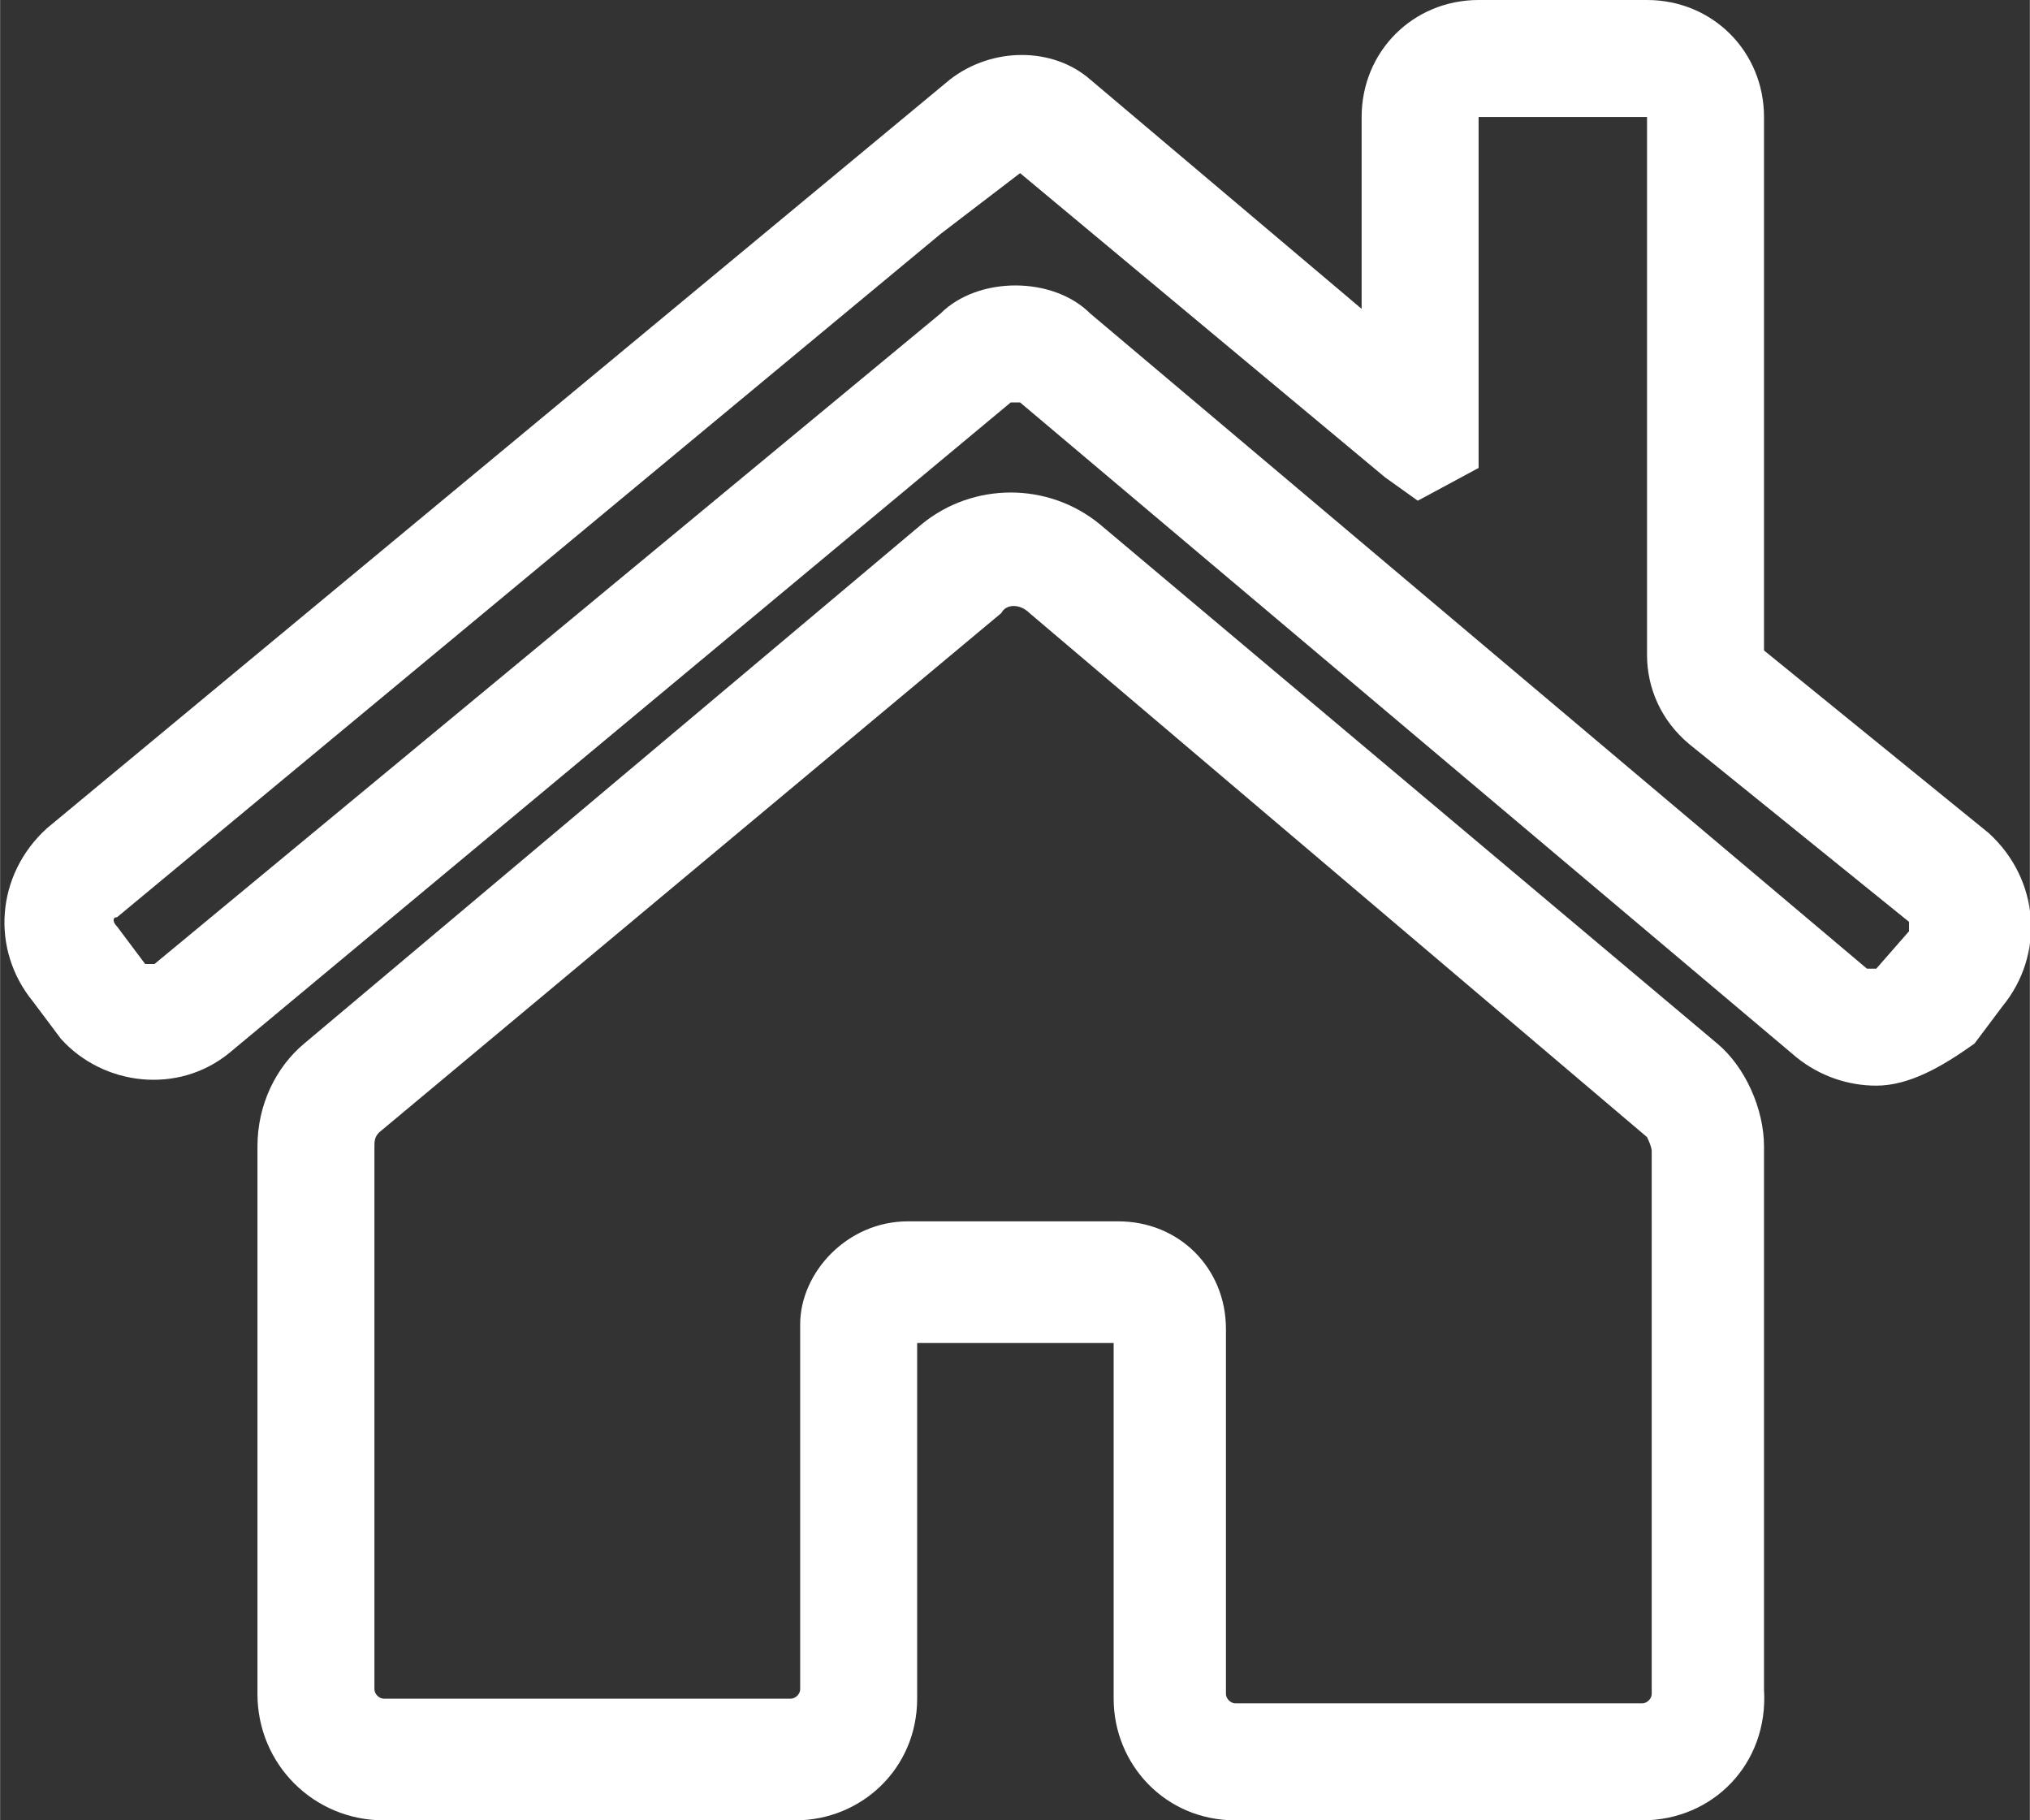 <?xml version="1.0" standalone="no"?><!DOCTYPE svg PUBLIC "-//W3C//DTD SVG 1.1//EN" "http://www.w3.org/Graphics/SVG/1.1/DTD/svg11.dtd"><svg class="icon" width="32px" height="28.69px" viewBox="0 0 1142 1024" version="1.1" xmlns="http://www.w3.org/2000/svg"><rect x="0" y="0" width="1142" height="1024" fill="#333333" stroke="none"/><path fill="#FFFFFF" d="M1055.589 610.715c-15.795 0-31.589-5.265-44.751-15.795L573.861 226.386h-5.265L128.987 592.288c-28.956 23.691-71.074 18.427-94.766-7.897l-15.794-21.06c-23.692-28.956-21.06-71.074 7.897-97.398L534.375 44.751c23.692-18.427 57.913-18.427 78.972 0l152.679 128.987V65.81c0-36.854 28.956-65.81 65.81-65.81h94.766c36.853 0 65.81 28.956 65.81 65.81v300.092l126.354 102.664c28.956 26.323 31.589 68.442 7.897 97.398l-15.794 21.06c-18.427 13.161-36.854 23.69-55.28 23.69z m-484.36-450.14c15.794 0 31.588 5.266 42.118 15.795l436.977 368.535h5.265l18.426-21.06v-5.264l-123.722-100.03c-15.794-13.163-23.691-31.59-23.691-50.016V65.81h-94.767v197.43l-34.22 18.426-18.427-13.162L573.86 97.398l-44.75 34.222L65.81 515.949c-2.633 0-2.633 2.632 0 5.264l15.794 21.06h5.265L529.11 176.37c10.53-10.53 26.323-15.794 42.118-15.794z"  /><path fill="#FFFFFF" d="M923.97 1024H694.95c-39.486 0-68.442-31.589-68.442-68.442V755.496h-110.56v200.062c0 39.486-31.59 68.442-68.443 68.442h-231.65c-39.486 0-71.075-31.589-71.075-71.075v-307.99c0-23.69 10.53-44.75 26.324-57.912l347.476-292.195c28.956-23.692 71.075-23.692 100.03 0l347.476 292.195c15.795 13.162 26.324 36.854 26.324 57.913v305.357c2.633 42.118-28.956 73.707-68.442 73.707zM510.683 687.054H629.14c34.221 0 60.545 26.324 60.545 60.545v205.326c0 2.633 2.633 5.265 5.265 5.265H923.97c2.633 0 5.265-2.632 5.265-5.265V647.568c0-2.632-2.632-7.897-2.632-7.897L579.126 344.843c-5.265-5.265-13.162-5.265-15.794 0L213.224 637.04c-2.633 2.632-2.633 5.264-2.633 7.897v305.357c0 2.632 2.633 5.265 5.265 5.265h229.018c2.632 0 5.265-2.633 5.265-5.265V744.967c0-28.957 26.324-57.913 60.545-57.913z"  /></svg>